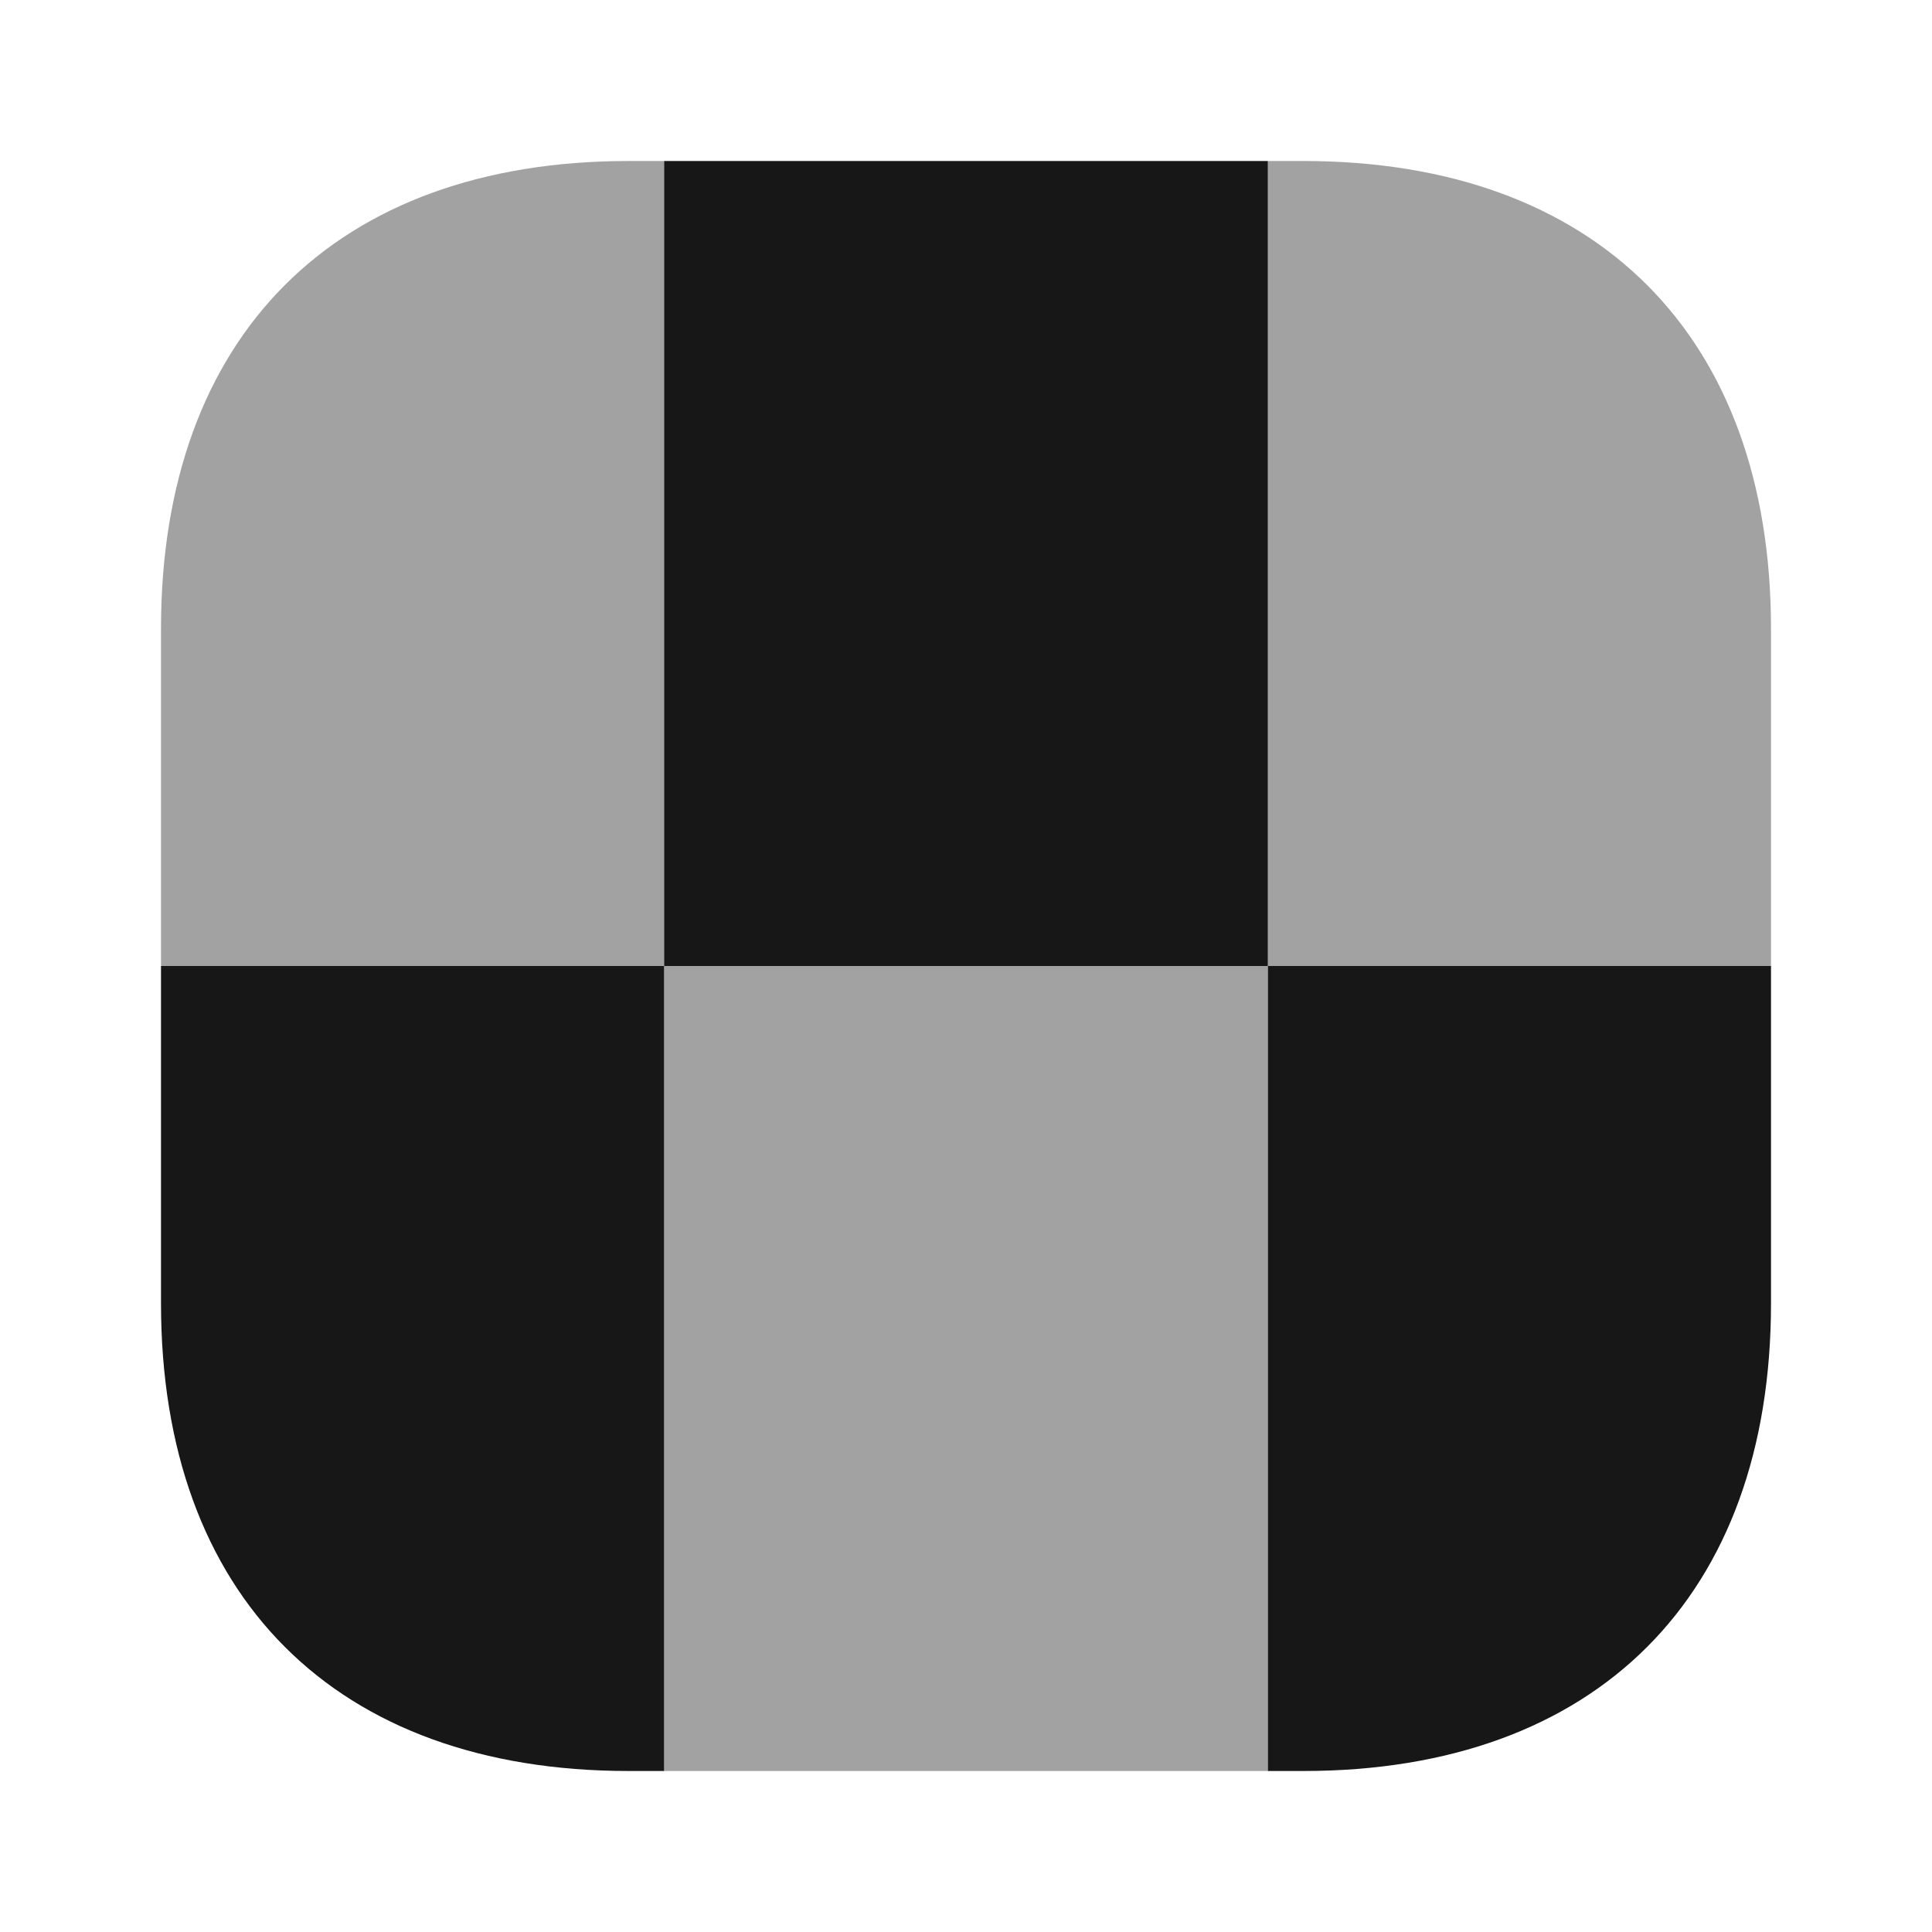 <svg width="24" height="24" viewBox="0 0 24 24" fill="none" xmlns="http://www.w3.org/2000/svg">
<path opacity="0.4" d="M22 7.81V12H15.75V2H16.19C19.83 2 22 4.17 22 7.81Z" fill="#171717"/>
<path d="M22 12V16.19C22 19.83 19.83 22 16.19 22H15.75V12H22Z" fill="#171717"/>
<path d="M8.25 12V22H7.81C4.17 22 2 19.83 2 16.19V12H8.25Z" fill="#171717"/>
<path opacity="0.4" d="M7.81 2C4.17 2 2 4.17 2 7.81V12H8.25V2H7.81Z" fill="#171717"/>
<path d="M15.75 2H8.25V12H15.75V2Z" fill="#171717"/>
<path opacity="0.4" d="M15.75 12H8.25V22H15.75V12Z" fill="#171717"/>
</svg>
